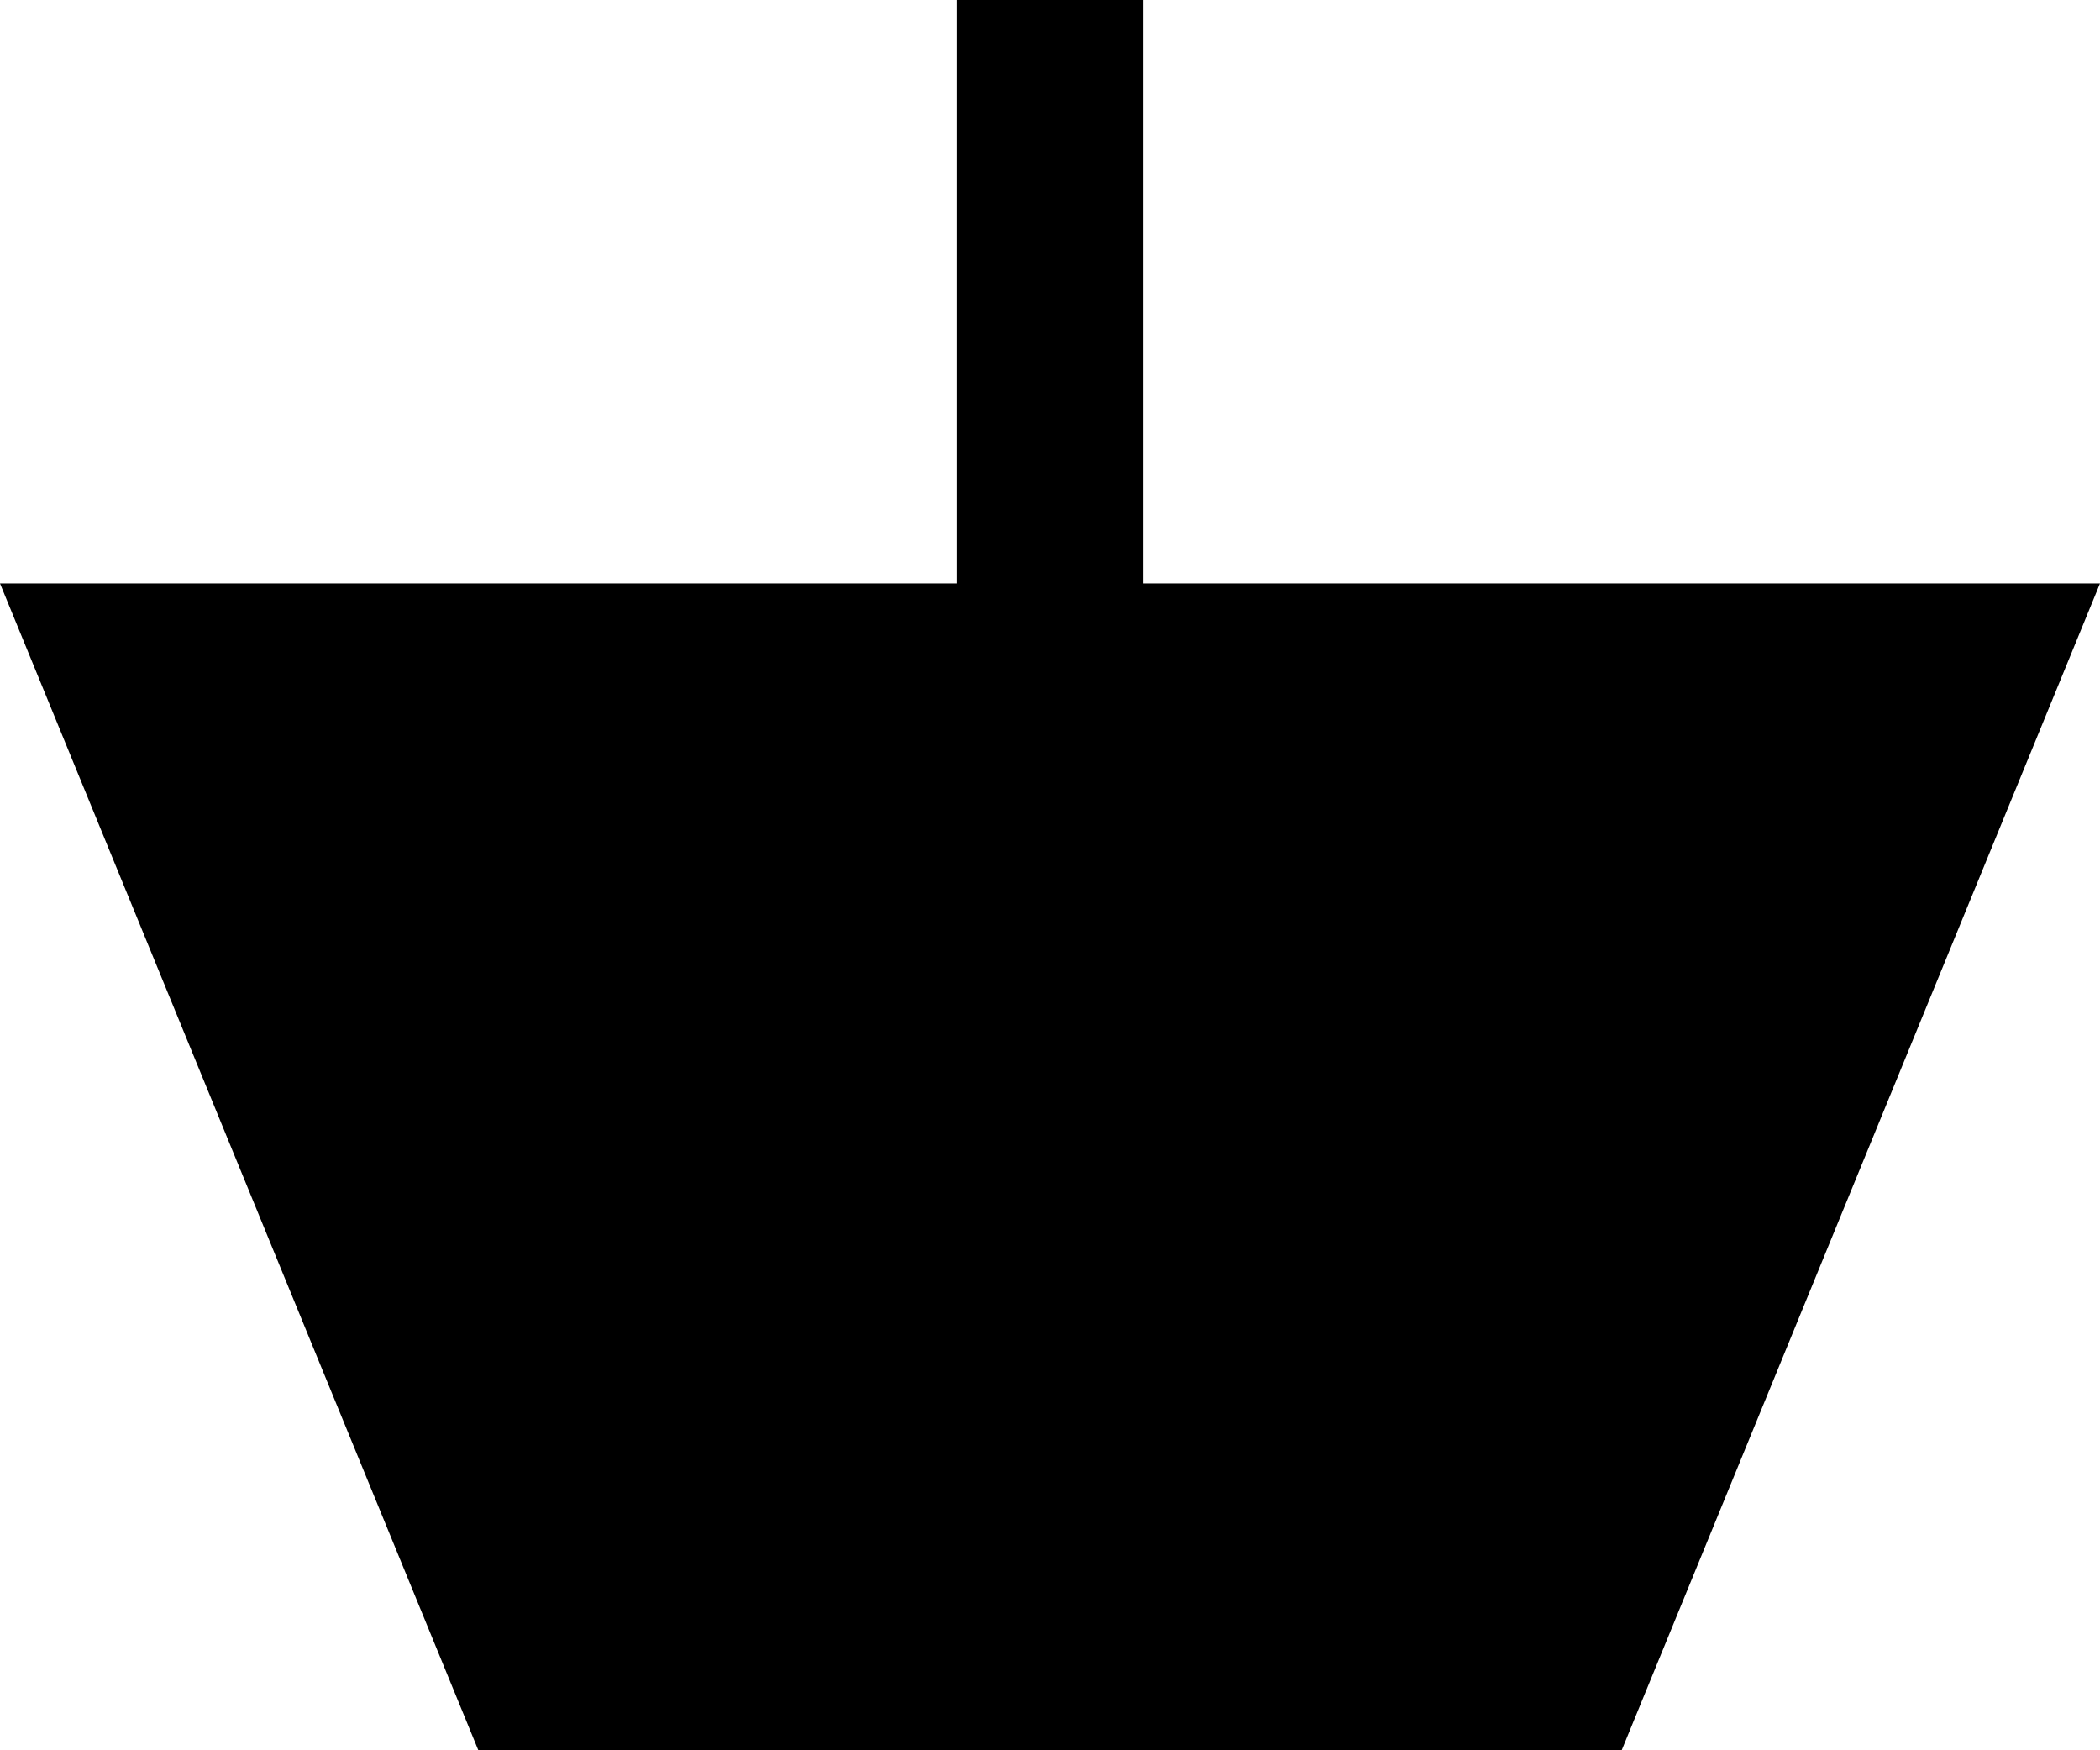 <?xml version="1.0" encoding="utf-8"?>
<!-- Generator: Adobe Illustrator 18.1.1, SVG Export Plug-In . SVG Version: 6.00 Build 0)  -->
<svg version="1.1" id="Layer_1" xmlns="http://www.w3.org/2000/svg" xmlns:xlink="http://www.w3.org/1999/xlink" x="0px" y="0px"
	 viewBox="-296 389 18 15" enable-background="new -296 389 18 15" xml:space="preserve">
<path id="path-1" fill="#000000" d="M-278,394l-4.1,10h-9.8l-4.1-10h8.2v-5h1.6v5H-278z"/>
</svg>
